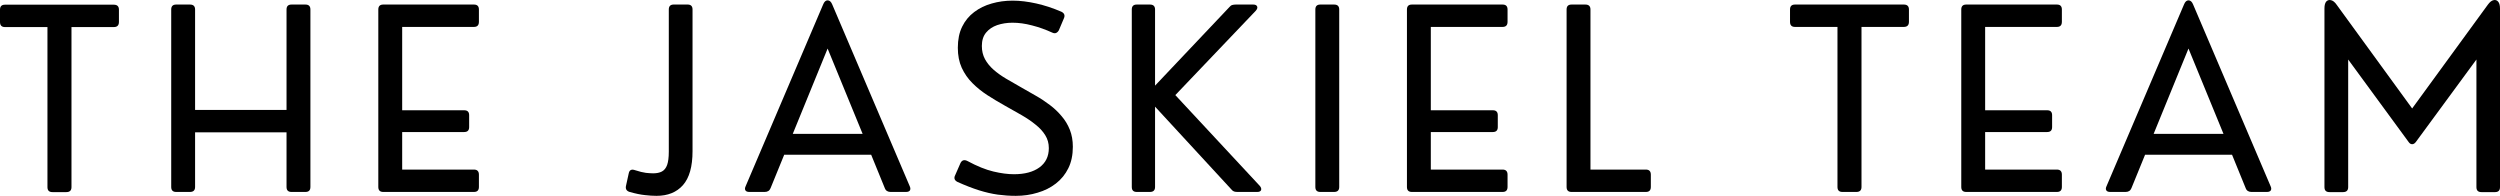 <?xml version="1.0" encoding="UTF-8" standalone="no"?>
<!-- Created with Inkscape (http://www.inkscape.org/) -->

<svg
   width="1000mm"
   height="78.403mm"
   viewBox="0 0 1000 78.403"
   version="1.1"
   id="svg1"
   inkscape:export-filename="bitmap.svg"
   inkscape:export-xdpi="176.51553"
   inkscape:export-ydpi="176.51553"
   sodipodi:docname="black jaskiel banner.svg"
   xmlns:inkscape="http://www.inkscape.org/namespaces/inkscape"
   xmlns:sodipodi="http://sodipodi.sourceforge.net/DTD/sodipodi-0.dtd"
   xmlns="http://www.w3.org/2000/svg"
   xmlns:svg="http://www.w3.org/2000/svg">
  <sodipodi:namedview
     id="namedview1"
     pagecolor="#505050"
     bordercolor="#ffffff"
     borderopacity="1"
     inkscape:showpageshadow="0"
     inkscape:pageopacity="0"
     inkscape:pagecheckerboard="1"
     inkscape:deskcolor="#505050"
     inkscape:document-units="mm"
     inkscape:zoom="7.2407734"
     inkscape:cx="56.623785"
     inkscape:cy="29.900121"
     inkscape:window-width="1712"
     inkscape:window-height="1040"
     inkscape:window-x="0"
     inkscape:window-y="39"
     inkscape:window-maximized="1"
     inkscape:current-layer="layer1">
    <inkscape:page
       x="0"
       y="0"
       width="1000"
       height="78.403"
       id="page2"
       margin="0"
       bleed="0" />
  </sodipodi:namedview>
  <defs
     id="defs1" />
  <g
     inkscape:label="Layer 1"
     inkscape:groupmode="layer"
     id="layer1"
     transform="translate(417,-118.196)">
    <g
       fill="#000000"
       fill-opacity="1"
       id="g65"
       transform="matrix(3.844,0,0,3.844,-626.09,-704.187)">
      <g
         transform="translate(70.272,233.913)"
         id="g64">
        <g
           id="g63">
          <path
             d="m 3.891,0 h -1.438 C 2.109,0 1.938,-0.172 1.938,-0.516 v -18.469 C 1.938,-19.328 2.109,-19.5 2.453,-19.5 h 1.438 c 0.352,0 0.531,0.172 0.531,0.516 V -8.531 H 13.938 v -10.453 c 0,-0.344 0.172,-0.516 0.516,-0.516 h 1.453 c 0.344,0 0.516,0.172 0.516,0.516 v 18.469 C 16.422,-0.172 16.25,0 15.906,0 H 14.453 C 14.109,0 13.938,-0.172 13.938,-0.516 v -5.688 H 4.422 v 5.688 C 4.422,-0.172 4.242,0 3.891,0 Z m 0,0"
             id="path62" />
        </g>
      </g>
    </g>
    <g
       fill="#000000"
       fill-opacity="1"
       id="g68"
       transform="matrix(3.844,0,0,3.844,-626.09,-704.187)">
      <g
         transform="translate(91.822,233.913)"
         id="g67">
        <g
           id="g66">
          <path
             d="m 11.891,0 h -9.438 C 2.109,0 1.938,-0.172 1.938,-0.516 v -18.469 C 1.938,-19.328 2.109,-19.5 2.453,-19.5 h 9.438 c 0.344,0 0.516,0.172 0.516,0.516 v 1.281 c 0,0.355 -0.172,0.531 -0.516,0.531 H 4.422 V -8.5 H 10.875 c 0.344,0 0.516,0.172 0.516,0.516 V -6.75 c 0,0.344 -0.172,0.516 -0.516,0.516 H 4.422 v 3.906 h 7.469 c 0.344,0 0.516,0.18 0.516,0.531 v 1.281 C 12.406,-0.172 12.234,0 11.891,0 Z m 0,0"
             id="path65" />
        </g>
      </g>
    </g>
    <g
       fill="#000000"
       fill-opacity="1"
       id="g71"
       transform="matrix(3.844,0,0,3.844,-626.09,-704.187)">
      <g
         transform="translate(119.082,233.913)"
         id="g70">
        <g
           id="g69">
          <path
             d="M 3.625,0.406 C 3.258,0.406 2.859,0.379 2.422,0.328 1.984,0.285 1.453,0.176 0.828,0 0.504,-0.102 0.379,-0.316 0.453,-0.641 l 0.281,-1.281 c 0.07,-0.363 0.289,-0.477 0.656,-0.344 0.457,0.148 0.836,0.242 1.141,0.281 0.312,0.031 0.562,0.047 0.75,0.047 0.363,0 0.664,-0.062 0.906,-0.188 0.25,-0.133 0.43,-0.363 0.547,-0.688 0.113,-0.32 0.172,-0.781 0.172,-1.375 v -14.797 c 0,-0.344 0.172,-0.516 0.516,-0.516 h 1.438 c 0.344,0 0.516,0.172 0.516,0.516 v 14.75 c 0,1.605 -0.336,2.781 -1,3.531 C 5.719,0.035 4.801,0.406 3.625,0.406 Z m 0,0"
             id="path68" />
        </g>
      </g>
    </g>
    <g
       fill="#000000"
       fill-opacity="1"
       id="g74"
       transform="matrix(3.844,0,0,3.844,-626.09,-704.187)">
      <g
         transform="translate(131.545,233.913)"
         id="g73">
        <g
           id="g72">
          <path
             d="m 9.453,-19.5 8.062,18.906 c 0.082,0.18 0.086,0.324 0.016,0.438 C 17.457,-0.051 17.32,0 17.125,0 H 15.516 C 15.379,0 15.258,-0.031 15.156,-0.094 15.051,-0.156 14.973,-0.254 14.922,-0.391 L 13.5,-3.875 H 4.453 L 3.031,-0.391 C 2.926,-0.129 2.723,0 2.422,0 H 0.828 C 0.629,0 0.492,-0.051 0.422,-0.156 0.348,-0.27 0.352,-0.414 0.438,-0.594 L 8.5,-19.5 c 0.113,-0.289 0.27,-0.438 0.469,-0.438 0.207,0 0.367,0.148 0.484,0.438 z m -0.484,4.578 -3.625,8.875 h 7.266 z m 0,0"
             id="path71" />
        </g>
      </g>
    </g>
    <g
       fill="#000000"
       fill-opacity="1"
       id="g77"
       transform="matrix(3.844,0,0,3.844,-626.09,-704.187)">
      <g
         transform="translate(152.689,233.913)"
         id="g76">
        <g
           id="g75">
          <path
             d="m 7.391,0.406 c -0.617,0 -1.23,-0.043 -1.844,-0.125 -0.617,-0.086 -1.273,-0.234 -1.969,-0.453 -0.688,-0.219 -1.438,-0.508 -2.25,-0.875 -0.312,-0.164 -0.387,-0.406 -0.219,-0.719 l 0.547,-1.25 C 1.812,-3.316 2.051,-3.383 2.375,-3.219 c 1.008,0.543 1.91,0.906 2.703,1.094 0.789,0.188 1.504,0.281 2.141,0.281 1.113,0 1.992,-0.234 2.641,-0.703 0.656,-0.477 0.984,-1.148 0.984,-2.016 0,-0.5 -0.125,-0.945 -0.375,-1.344 C 10.227,-6.301 9.895,-6.664 9.469,-7 9.051,-7.344 8.562,-7.676 8,-8 7.445,-8.32 6.859,-8.656 6.234,-9 5.617,-9.344 5.02,-9.703 4.438,-10.078 c -0.574,-0.375 -1.09,-0.789 -1.547,-1.25 C 2.43,-11.785 2.062,-12.316 1.781,-12.922 1.508,-13.523 1.375,-14.219 1.375,-15 c 0,-0.852 0.148,-1.586 0.453,-2.203 0.301,-0.613 0.719,-1.117 1.25,-1.516 0.539,-0.406 1.148,-0.703 1.828,-0.891 0.676,-0.195 1.398,-0.297 2.172,-0.297 0.77,0 1.594,0.102 2.469,0.297 0.875,0.199 1.742,0.484 2.609,0.859 0.312,0.156 0.395,0.391 0.25,0.703 l -0.516,1.219 c -0.074,0.137 -0.168,0.23 -0.281,0.281 -0.117,0.055 -0.25,0.043 -0.406,-0.031 -0.699,-0.32 -1.402,-0.57 -2.109,-0.75 -0.711,-0.188 -1.387,-0.281 -2.031,-0.281 -0.574,0 -1.105,0.086 -1.594,0.25 -0.48,0.168 -0.867,0.43 -1.156,0.781 -0.293,0.355 -0.438,0.82 -0.438,1.391 0,0.512 0.109,0.969 0.328,1.375 0.219,0.398 0.516,0.762 0.891,1.094 0.383,0.336 0.82,0.648 1.312,0.938 0.488,0.293 1.004,0.59 1.547,0.891 0.5,0.281 1.008,0.574 1.531,0.875 0.52,0.293 1.008,0.617 1.469,0.969 0.457,0.344 0.863,0.73 1.219,1.156 0.363,0.418 0.648,0.891 0.859,1.422 0.207,0.523 0.312,1.109 0.312,1.766 0,0.855 -0.156,1.602 -0.469,2.234 -0.312,0.637 -0.746,1.168 -1.297,1.594 -0.555,0.43 -1.188,0.746 -1.906,0.953 -0.711,0.219 -1.469,0.328 -2.281,0.328 z m 0,0"
             id="path74" />
        </g>
      </g>
    </g>
    <g
       fill="#000000"
       fill-opacity="1"
       id="g80"
       transform="matrix(3.844,0,0,3.844,-626.09,-704.187)">
      <g
         transform="translate(170.228,233.913)"
         id="g79">
        <g
           id="g78">
          <path
             d="m 3.828,0 h -1.375 C 2.109,0 1.938,-0.172 1.938,-0.516 v -18.469 C 1.938,-19.328 2.109,-19.5 2.453,-19.5 h 1.375 c 0.352,0 0.531,0.172 0.531,0.516 v 7.922 l 7.734,-8.172 c 0.094,-0.113 0.191,-0.188 0.297,-0.219 C 12.504,-19.484 12.625,-19.5 12.75,-19.5 h 1.828 c 0.219,0 0.352,0.07 0.406,0.203 0.051,0.125 0.004,0.273 -0.141,0.438 l -8.375,8.781 8.781,9.438 c 0.145,0.168 0.191,0.32 0.141,0.453 C 15.336,-0.062 15.203,0 14.984,0 H 12.938 c -0.137,0 -0.258,-0.016 -0.359,-0.047 -0.105,-0.039 -0.199,-0.113 -0.281,-0.219 L 4.359,-8.875 v 8.359 C 4.359,-0.172 4.18,0 3.828,0 Z m 0,0"
             id="path77" />
        </g>
      </g>
    </g>
    <g
       fill="#000000"
       fill-opacity="1"
       id="g83"
       transform="matrix(3.844,0,0,3.844,-626.09,-704.187)">
      <g
         transform="translate(189.329,233.913)"
         id="g82">
        <g
           id="g81">
          <path
             d="m 3.891,0 h -1.438 C 2.109,0 1.938,-0.172 1.938,-0.516 v -18.469 C 1.938,-19.328 2.109,-19.5 2.453,-19.5 h 1.438 c 0.352,0 0.531,0.172 0.531,0.516 v 18.469 C 4.422,-0.172 4.242,0 3.891,0 Z m 0,0"
             id="path80" />
        </g>
      </g>
    </g>
    <g
       fill="#000000"
       fill-opacity="1"
       id="g86"
       transform="matrix(3.844,0,0,3.844,-626.09,-704.187)">
      <g
         transform="translate(198.86,233.913)"
         id="g85">
        <g
           id="g84">
          <path
             d="m 11.891,0 h -9.438 C 2.109,0 1.938,-0.172 1.938,-0.516 v -18.469 C 1.938,-19.328 2.109,-19.5 2.453,-19.5 h 9.438 c 0.344,0 0.516,0.172 0.516,0.516 v 1.281 c 0,0.355 -0.172,0.531 -0.516,0.531 H 4.422 V -8.5 H 10.875 c 0.344,0 0.516,0.172 0.516,0.516 V -6.75 c 0,0.344 -0.172,0.516 -0.516,0.516 H 4.422 v 3.906 h 7.469 c 0.344,0 0.516,0.18 0.516,0.531 v 1.281 C 12.406,-0.172 12.234,0 11.891,0 Z m 0,0"
             id="path83" />
        </g>
      </g>
    </g>
    <g
       fill="#000000"
       fill-opacity="1"
       id="g89"
       transform="matrix(3.844,0,0,3.844,-626.09,-704.187)">
      <g
         transform="translate(215.473,233.913)"
         id="g88">
        <g
           id="g87">
          <path
             d="M 10.188,0 H 2.453 C 2.109,0 1.938,-0.172 1.938,-0.516 v -18.469 C 1.938,-19.328 2.109,-19.5 2.453,-19.5 h 1.438 c 0.352,0 0.531,0.172 0.531,0.516 v 16.656 H 10.188 c 0.344,0 0.516,0.18 0.516,0.531 v 1.281 C 10.703,-0.172 10.531,0 10.188,0 Z m 0,0"
             id="path86" />
        </g>
      </g>
    </g>
    <g
       fill="#000000"
       fill-opacity="1"
       id="g92"
       transform="matrix(3.844,0,0,3.844,-626.09,-704.187)">
      <g
         transform="translate(240.348,233.913)"
         id="g91">
        <g
           id="g90">
          <path
             d="M 7.219,0 H 5.766 C 5.422,0 5.25,-0.172 5.25,-0.516 v -16.656 H 0.828 c -0.344,0 -0.516,-0.176 -0.516,-0.531 v -1.281 C 0.312,-19.328 0.484,-19.5 0.828,-19.5 H 12.156 c 0.352,0 0.531,0.172 0.531,0.516 v 1.281 c 0,0.355 -0.18,0.531 -0.531,0.531 H 7.75 v 16.656 C 7.75,-0.172 7.57,0 7.219,0 Z m 0,0"
             id="path89" />
        </g>
      </g>
    </g>
    <g
       fill="#000000"
       fill-opacity="1"
       id="g95"
       transform="matrix(3.844,0,0,3.844,-626.09,-704.187)">
      <g
         transform="translate(256.542,233.913)"
         id="g94">
        <g
           id="g93">
          <path
             d="m 11.891,0 h -9.438 C 2.109,0 1.938,-0.172 1.938,-0.516 v -18.469 C 1.938,-19.328 2.109,-19.5 2.453,-19.5 h 9.438 c 0.344,0 0.516,0.172 0.516,0.516 v 1.281 c 0,0.355 -0.172,0.531 -0.516,0.531 H 4.422 V -8.5 H 10.875 c 0.344,0 0.516,0.172 0.516,0.516 V -6.75 c 0,0.344 -0.172,0.516 -0.516,0.516 H 4.422 v 3.906 h 7.469 c 0.344,0 0.516,0.18 0.516,0.531 v 1.281 C 12.406,-0.172 12.234,0 11.891,0 Z m 0,0"
             id="path92" />
        </g>
      </g>
    </g>
    <g
       fill="#000000"
       fill-opacity="1"
       id="g98"
       transform="matrix(3.844,0,0,3.844,-626.09,-704.187)">
      <g
         transform="translate(273.155,233.913)"
         id="g97">
        <g
           id="g96">
          <path
             d="m 9.453,-19.5 8.062,18.906 c 0.082,0.18 0.086,0.324 0.016,0.438 C 17.457,-0.051 17.32,0 17.125,0 H 15.516 C 15.379,0 15.258,-0.031 15.156,-0.094 15.051,-0.156 14.973,-0.254 14.922,-0.391 L 13.5,-3.875 H 4.453 L 3.031,-0.391 C 2.926,-0.129 2.723,0 2.422,0 H 0.828 C 0.629,0 0.492,-0.051 0.422,-0.156 0.348,-0.27 0.352,-0.414 0.438,-0.594 L 8.5,-19.5 c 0.113,-0.289 0.27,-0.438 0.469,-0.438 0.207,0 0.367,0.148 0.484,0.438 z m -0.484,4.578 -3.625,8.875 h 7.266 z m 0,0"
             id="path95" />
        </g>
      </g>
    </g>
  </g>
  <path
     d="m 937.23,76.841 h -5.466 c -1.321,0 -1.982,-0.661 -1.982,-1.982 V 3.38 c 0,-1.276 0.24,-2.192 0.721,-2.763 0.511,-0.556 1.156,-0.736 1.922,-0.541 0.751,0.165 1.502,0.766 2.222,1.802 L 964.861,43.384 995.135,1.878 c 0.751,-1.036 1.502,-1.637 2.222,-1.802 0.751,-0.195 1.382,-0.015 1.862,0.541 C 999.73,1.187 1000,2.103 1000,3.38 V 74.859 c 0,1.321 -0.661,1.982 -1.982,1.982 h -5.466 c -1.321,0 -1.982,-0.661 -1.982,-1.982 V 23.803 l -24.267,33.037 c -0.451,0.571 -0.931,0.841 -1.442,0.841 -0.526,0 -0.991,-0.27 -1.382,-0.841 L 939.272,23.803 v 51.057 c 0,1.321 -0.691,1.982 -2.042,1.982 z m 0,0"
     id="path98"
     style="stroke-width:3.844" />
  <path
     d="M 26.55,76.841 H 20.963 c -1.321,0 -1.982,-0.661 -1.982,-1.982 v -64.031 H 1.982 C 0.661,10.828 0,10.152 0,8.786 V 3.86 C 0,2.539 0.661,1.878 1.982,1.878 H 45.531 c 1.352,0 2.042,0.661 2.042,1.982 v 4.925 c 0,1.367 -0.691,2.042 -2.042,2.042 H 28.592 v 64.031 c 0,1.321 -0.691,1.982 -2.042,1.982 z m 0,0"
     id="path59"
     style="stroke-width:3.844" />
</svg>
